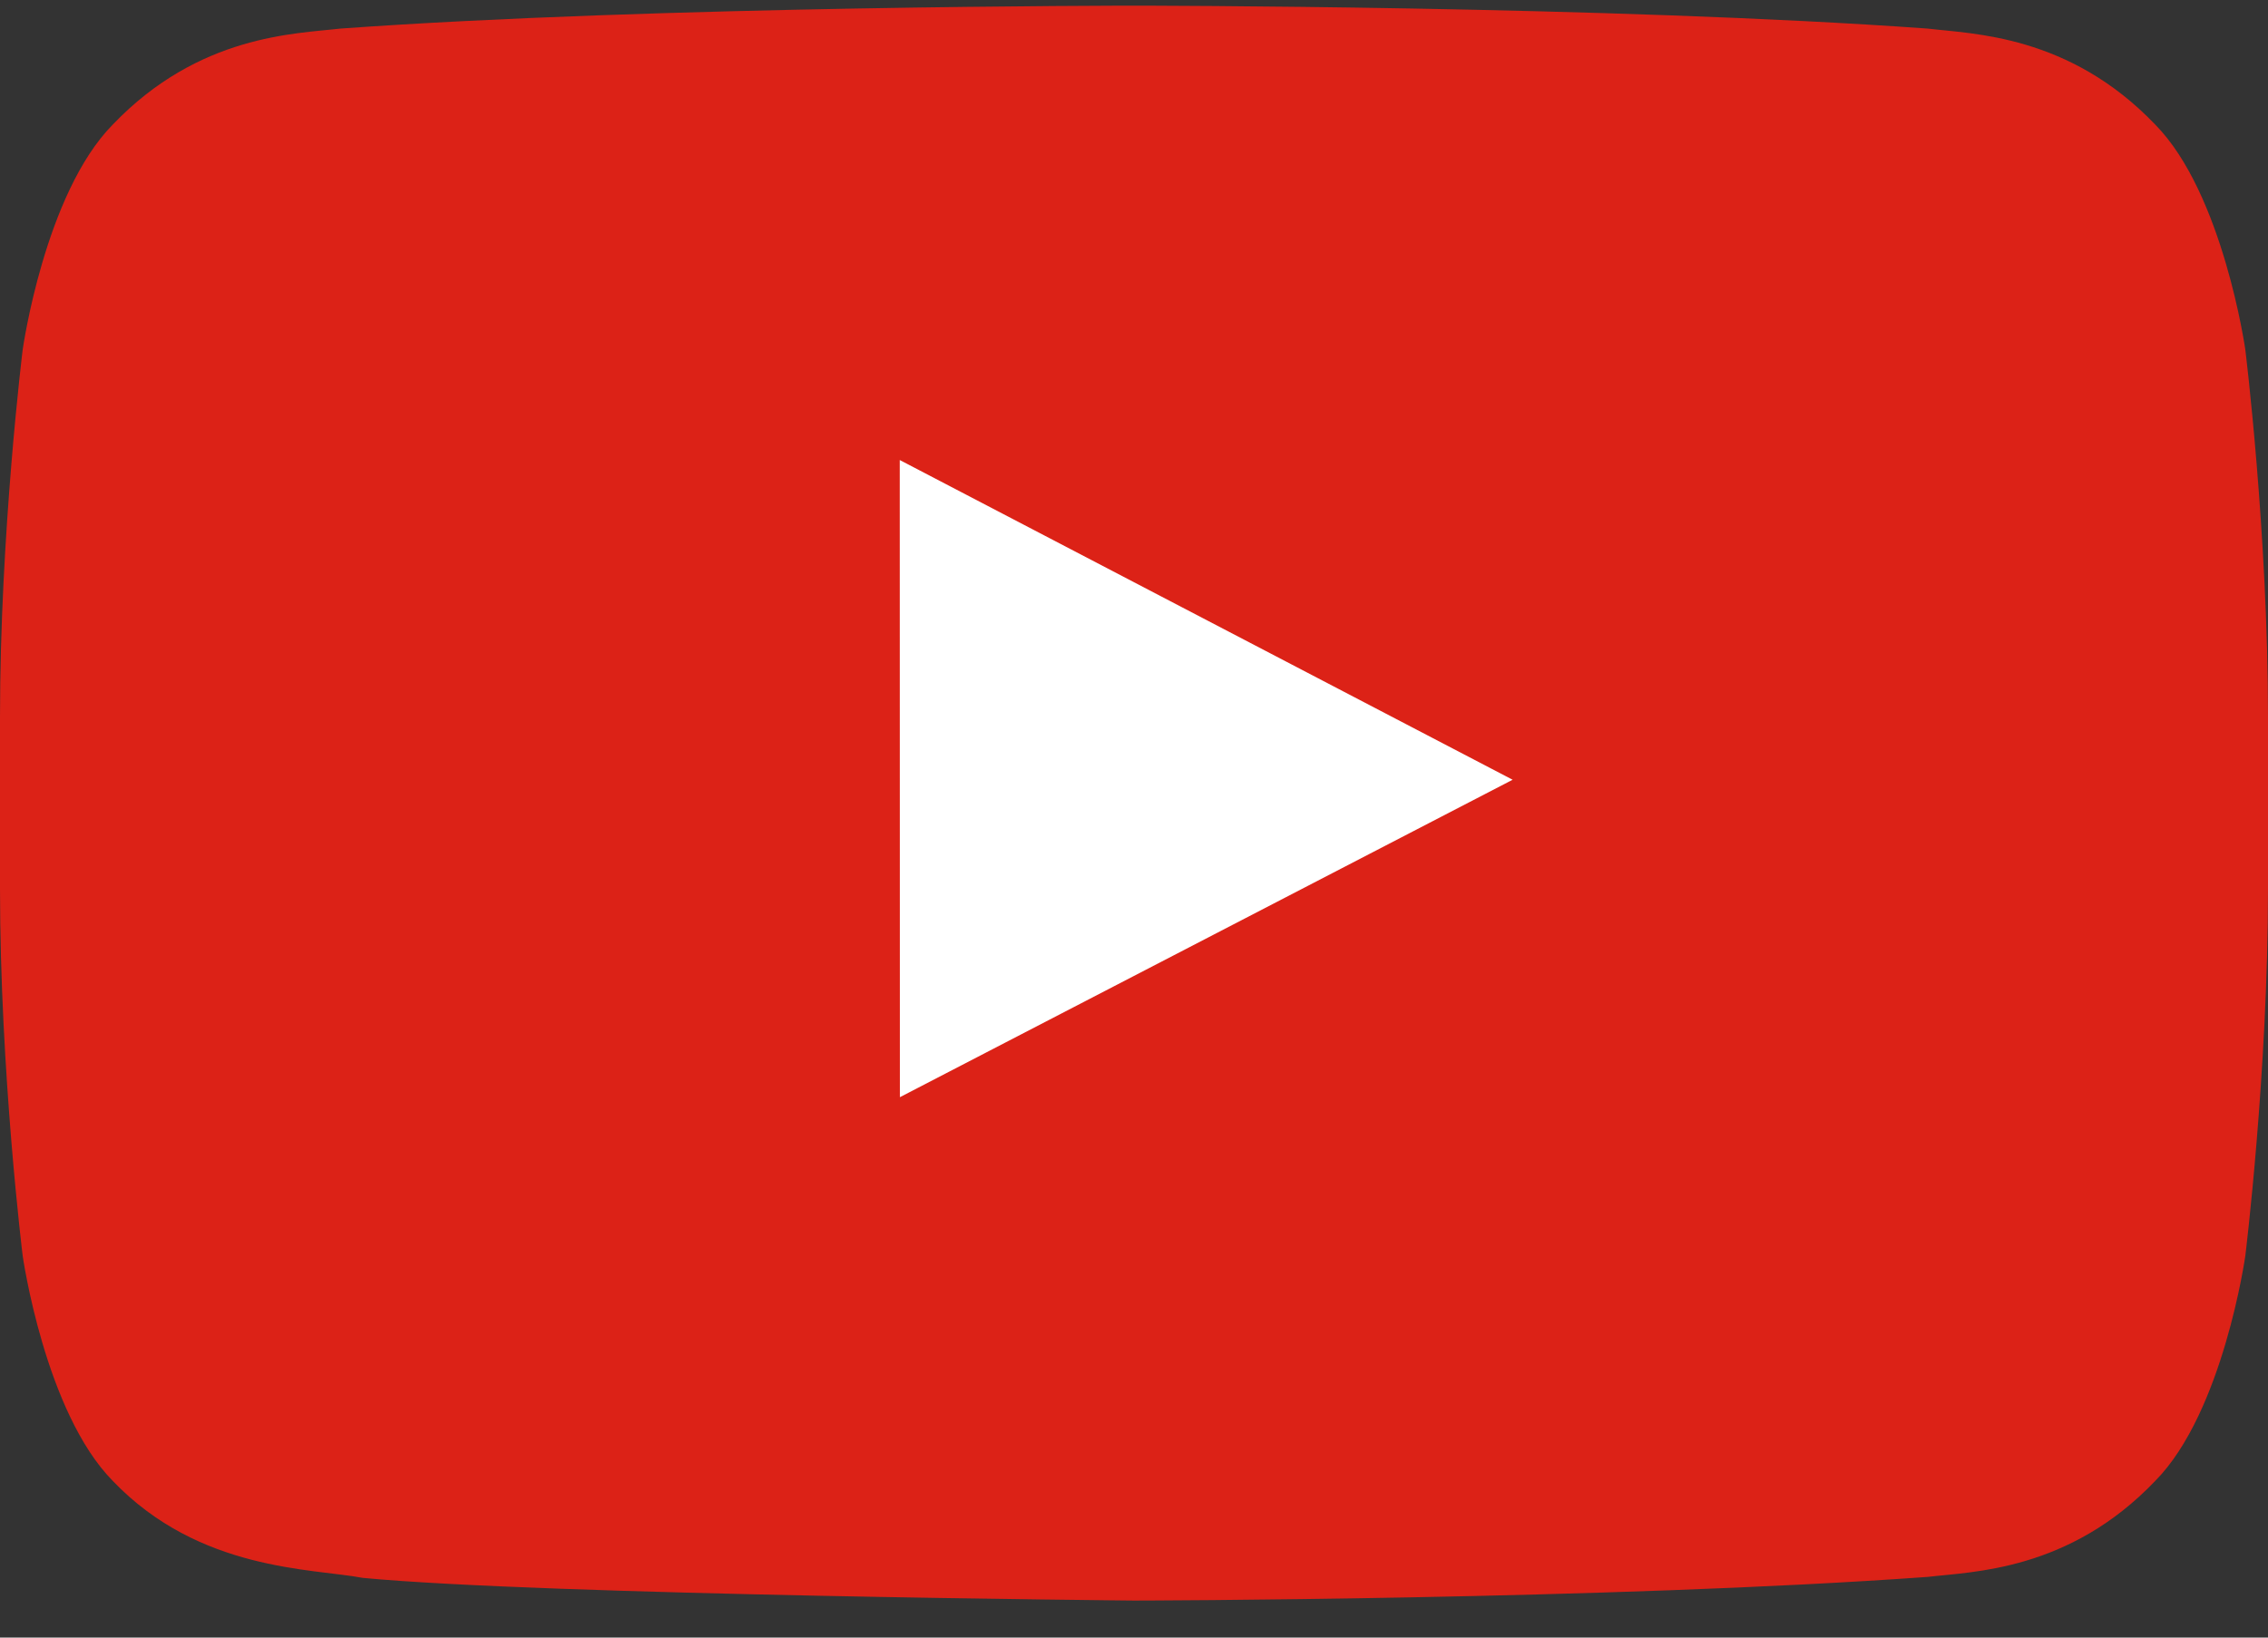 <svg xmlns="http://www.w3.org/2000/svg" width="18" height="13" viewBox="0 0 18 13">
    <rect x="0" y="0" width="18" height="13" fill="#333333" stroke="none"/>
    <g fill="none" fill-rule="evenodd">
        <g fill-rule="nonzero">
            <g>
                <g>
                    <g>
                        <path fill="#DC2217" d="M17.82 2.776s-.176-1.24-.715-1.787C16.42.273 15.653.27 15.3.227 12.782.045 9.004.045 9.004.045h-.008S5.218.045 2.7.227C2.347.269 1.58.273.895.989.355 1.536.18 2.776.18 2.776S0 4.233 0 5.69v1.366c0 1.457.18 2.913.18 2.913s.176 1.24.715 1.787c.685.717 1.584.694 1.985.77 1.44.137 6.12.18 6.12.18s3.782-.006 6.301-.188c.352-.042 1.12-.045 1.804-.762.54-.546.715-1.787.715-1.787S18 8.512 18 7.055V5.689c0-1.456-.18-2.913-.18-2.913z" transform="translate(-880 -6980) translate(215 6884) translate(664 12) translate(1 84)"/>
                        <path fill="#FFF" d="M7.142 8.71L7.141 3.652 12.005 6.19z" transform="translate(-880 -6980) translate(215 6884) translate(664 12) translate(1 84)"/>
                    </g>
                </g>
            </g>
        </g>
    </g>
</svg>
